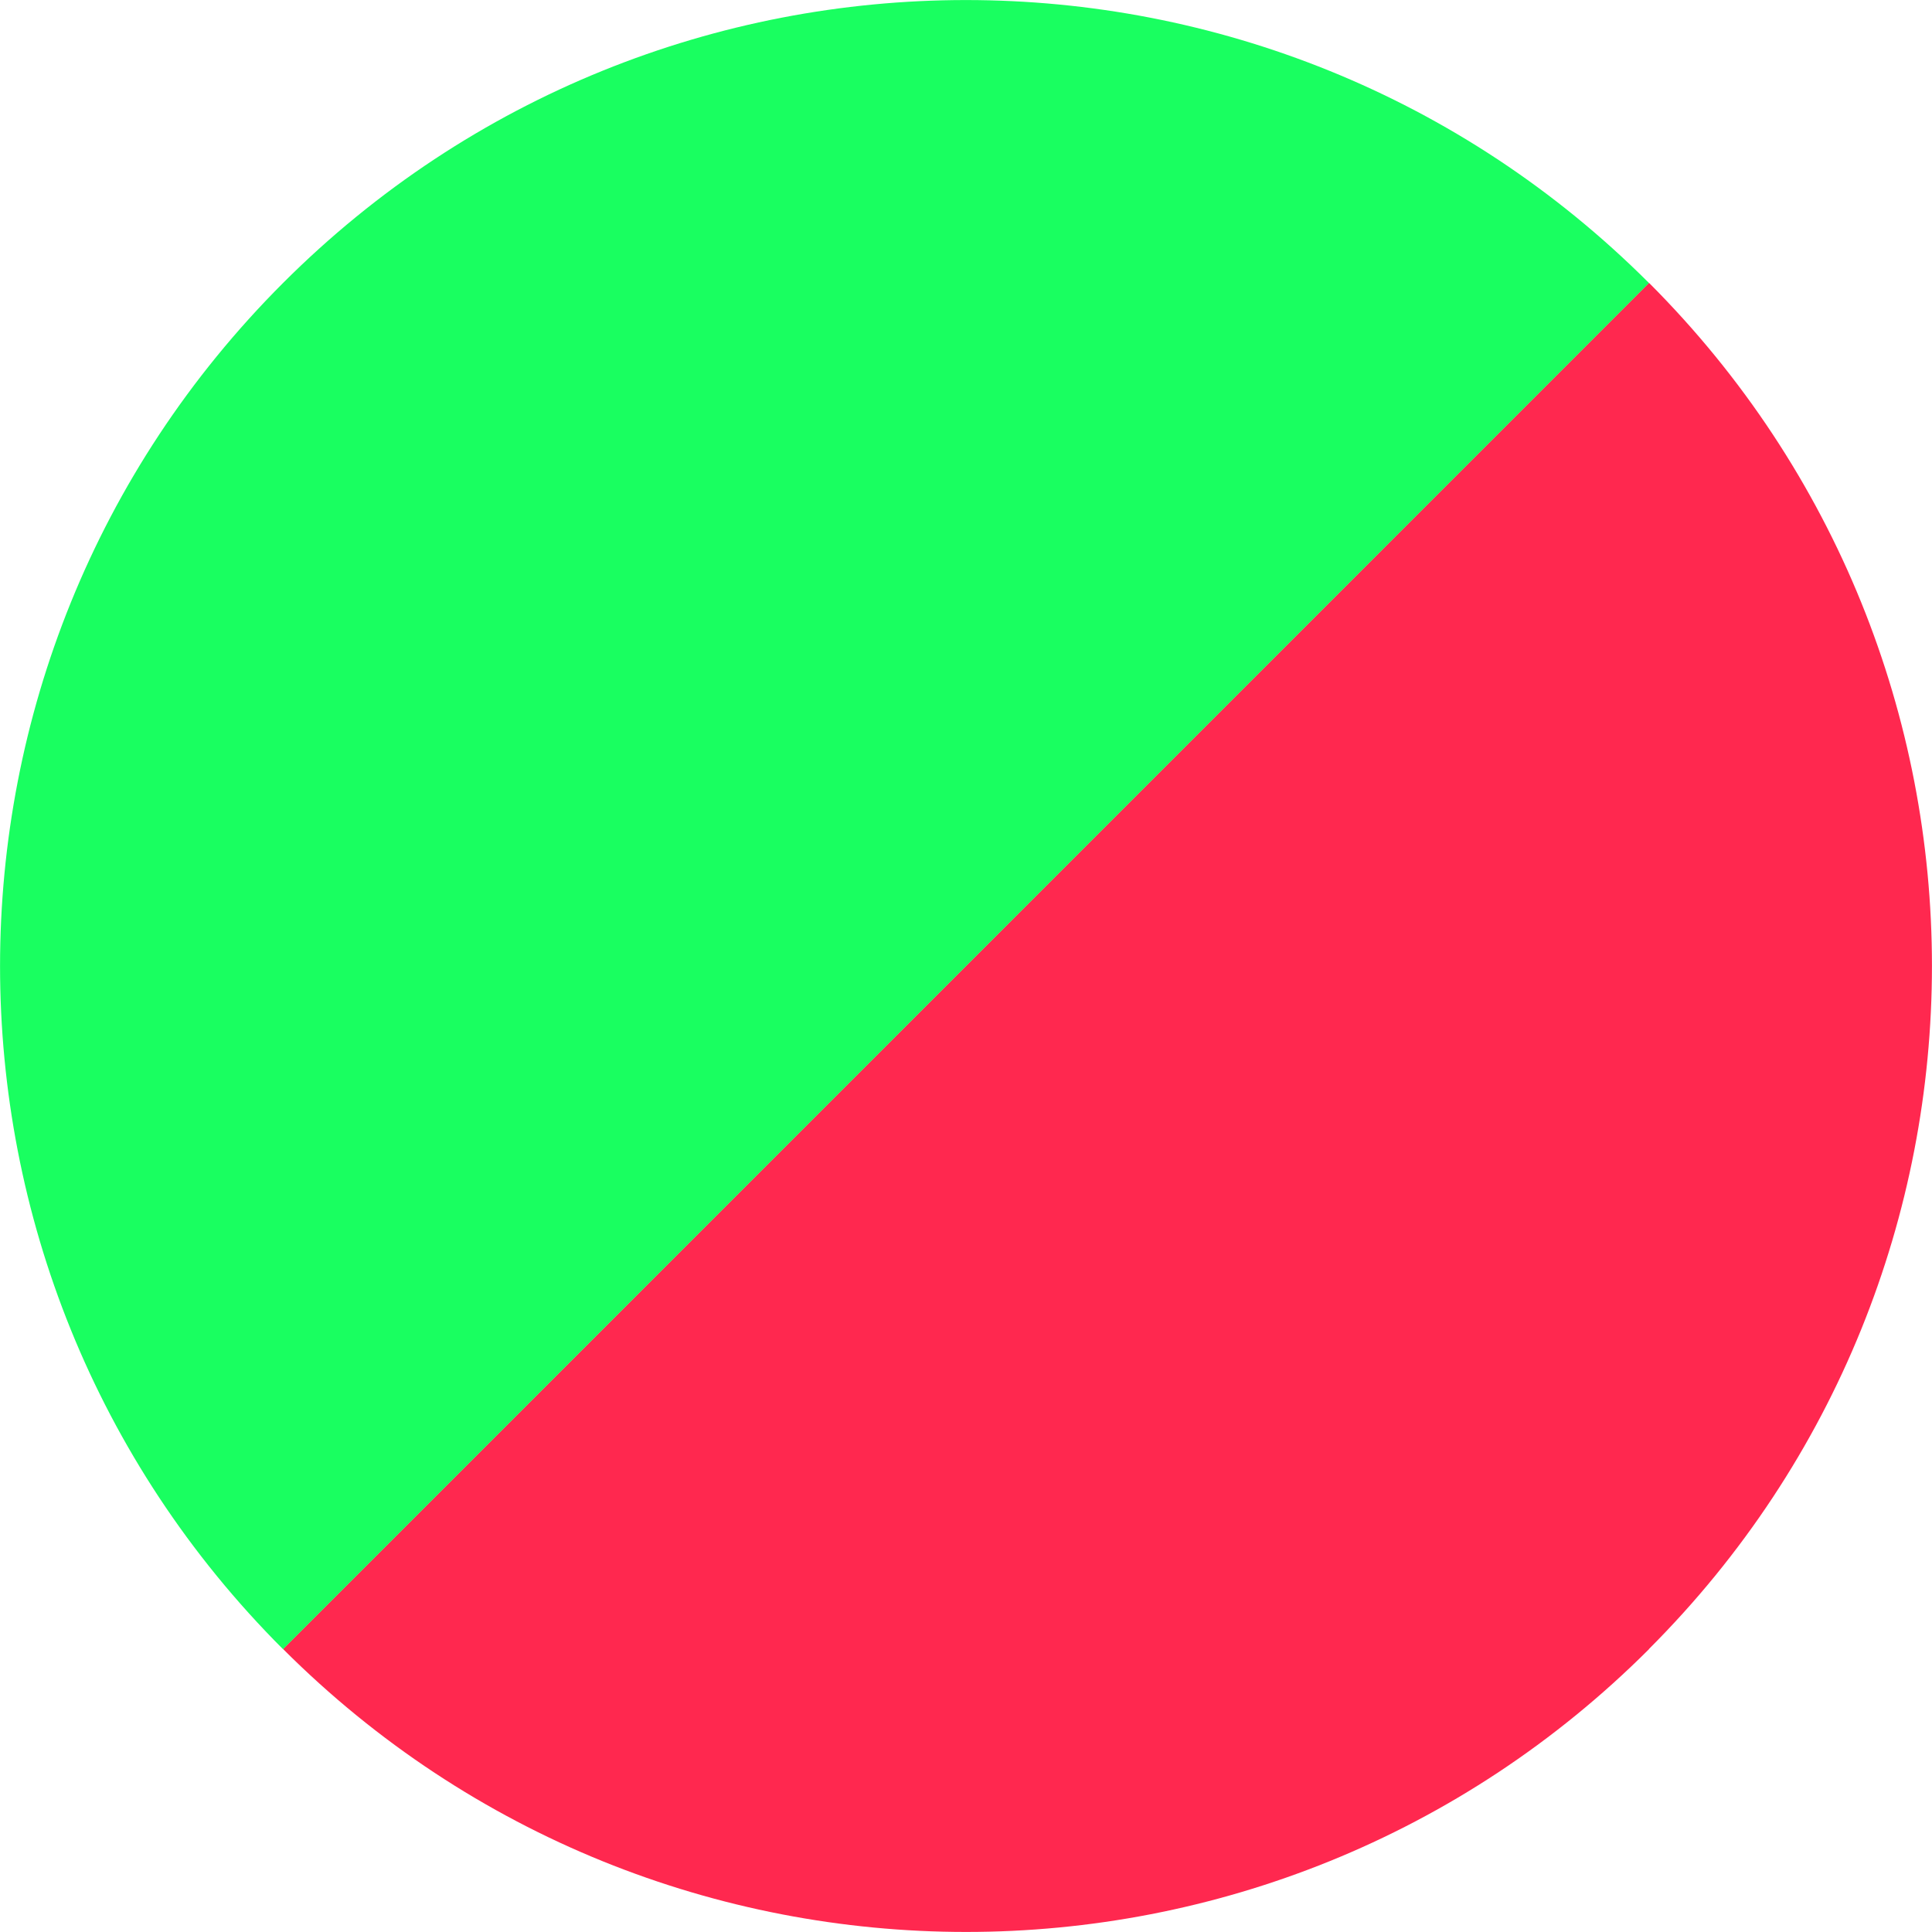 <?xml version="1.0" encoding="UTF-8"?><svg xmlns="http://www.w3.org/2000/svg" viewBox="0 0 102.67 102.67"><defs><style>.cls-1{fill:#19ff60;}.cls-2{fill:#ff284f;}</style></defs><path class="cls-2" d="M87.63,87.63c20.05-20.05,20.05-52.55,0-72.6L15.04,87.63c20.05,20.05,52.55,20.05,72.6,0Z"/><path class="cls-1" d="M15.04,15.04c-20.05,20.05-20.05,52.55,0,72.6L87.63,15.04C67.58-5.01,35.08-5.01,15.04,15.04Z"/></svg>